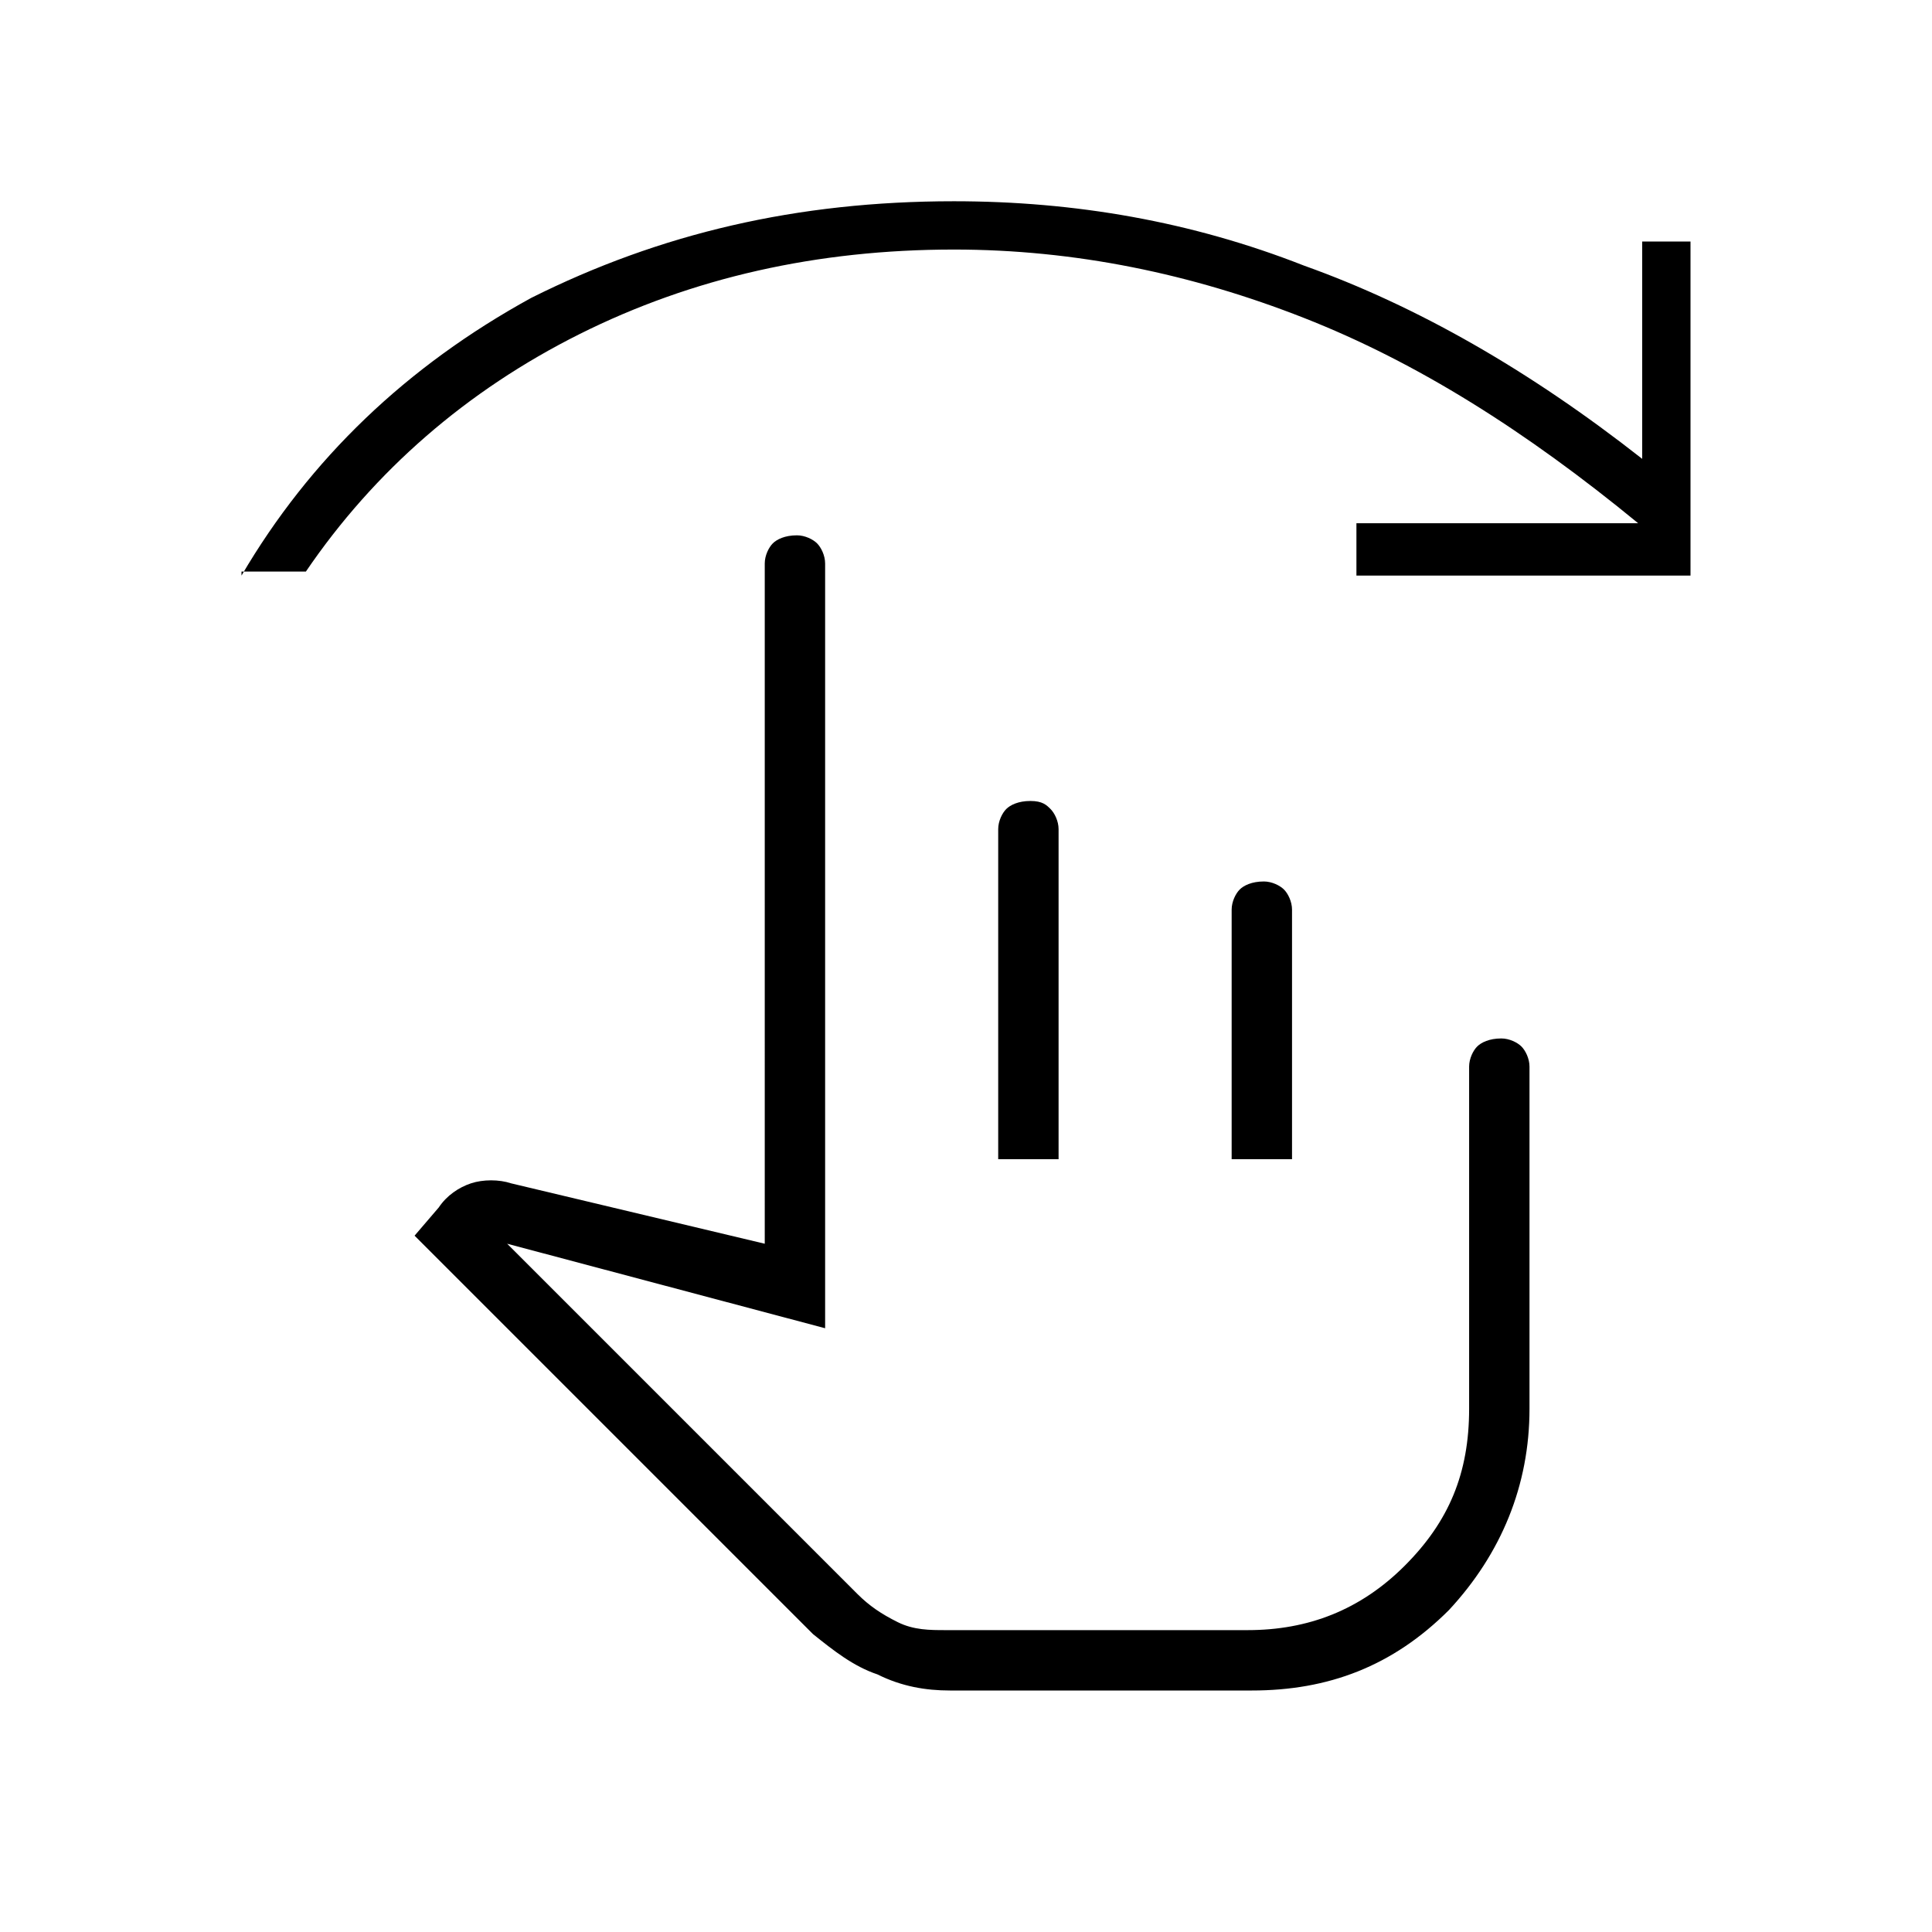 <?xml version="1.0" encoding="utf-8"?>
<!-- Generator: Adobe Illustrator 26.3.1, SVG Export Plug-In . SVG Version: 6.00 Build 0)  -->
<svg version="1.1" id="Слой_1" xmlns="http://www.w3.org/2000/svg" xmlns:xlink="http://www.w3.org/1999/xlink" x="0px" y="0px"
	 viewBox="0 0 48 48" style="enable-background:new 0 0 48 48;" xml:space="preserve">
<path d="M23.6,42c-0.6,0-1.2-0.1-1.8-0.4c-0.6-0.2-1.1-0.6-1.6-1l-9.9-9.9l0.6-0.7c0.2-0.3,0.5-0.5,0.8-0.6s0.7-0.1,1,0l6.3,1.5V14
	c0-0.2,0.1-0.4,0.2-0.5s0.3-0.2,0.6-0.2c0.2,0,0.4,0.1,0.5,0.2c0.1,0.1,0.2,0.3,0.2,0.5v19l-7.9-2.1l8.7,8.7c0.3,0.3,0.6,0.5,1,0.7
	s0.8,0.2,1.2,0.2H31c1.5,0,2.8-0.5,3.9-1.6c1.1-1.1,1.6-2.3,1.6-3.9v-8.5c0-0.2,0.1-0.4,0.2-0.5c0.1-0.1,0.3-0.2,0.6-0.2
	c0.2,0,0.4,0.1,0.5,0.2s0.2,0.3,0.2,0.5V35c0,1.9-0.7,3.6-2,5c-1.4,1.4-3,2-4.9,2C31,42,23.6,42,23.6,42z M24.8,28.8v-8.2
	c0-0.2,0.1-0.4,0.2-0.5s0.3-0.2,0.6-0.2s0.4,0.1,0.5,0.2s0.2,0.3,0.2,0.5v8.2C26.4,28.8,24.8,28.8,24.8,28.8z M30.6,28.8v-6.2
	c0-0.2,0.1-0.4,0.2-0.5s0.3-0.2,0.6-0.2c0.2,0,0.4,0.1,0.5,0.2c0.1,0.1,0.2,0.3,0.2,0.5v6.2C32.2,28.8,30.6,28.8,30.6,28.8z M6,14.3
	c1.7-2.9,4.1-5.2,7.2-6.9C16.4,5.8,19.8,5,23.7,5c3,0,5.9,0.5,8.7,1.6c2.8,1,5.6,2.6,8.4,4.8V6H42v8.3h-8.3V13h7
	c-2.8-2.3-5.5-4-8.3-5.1s-5.7-1.7-8.7-1.7c-3.4,0-6.5,0.7-9.3,2.1s-5.1,3.4-6.8,5.9H6V14.3z"/>
</svg>
